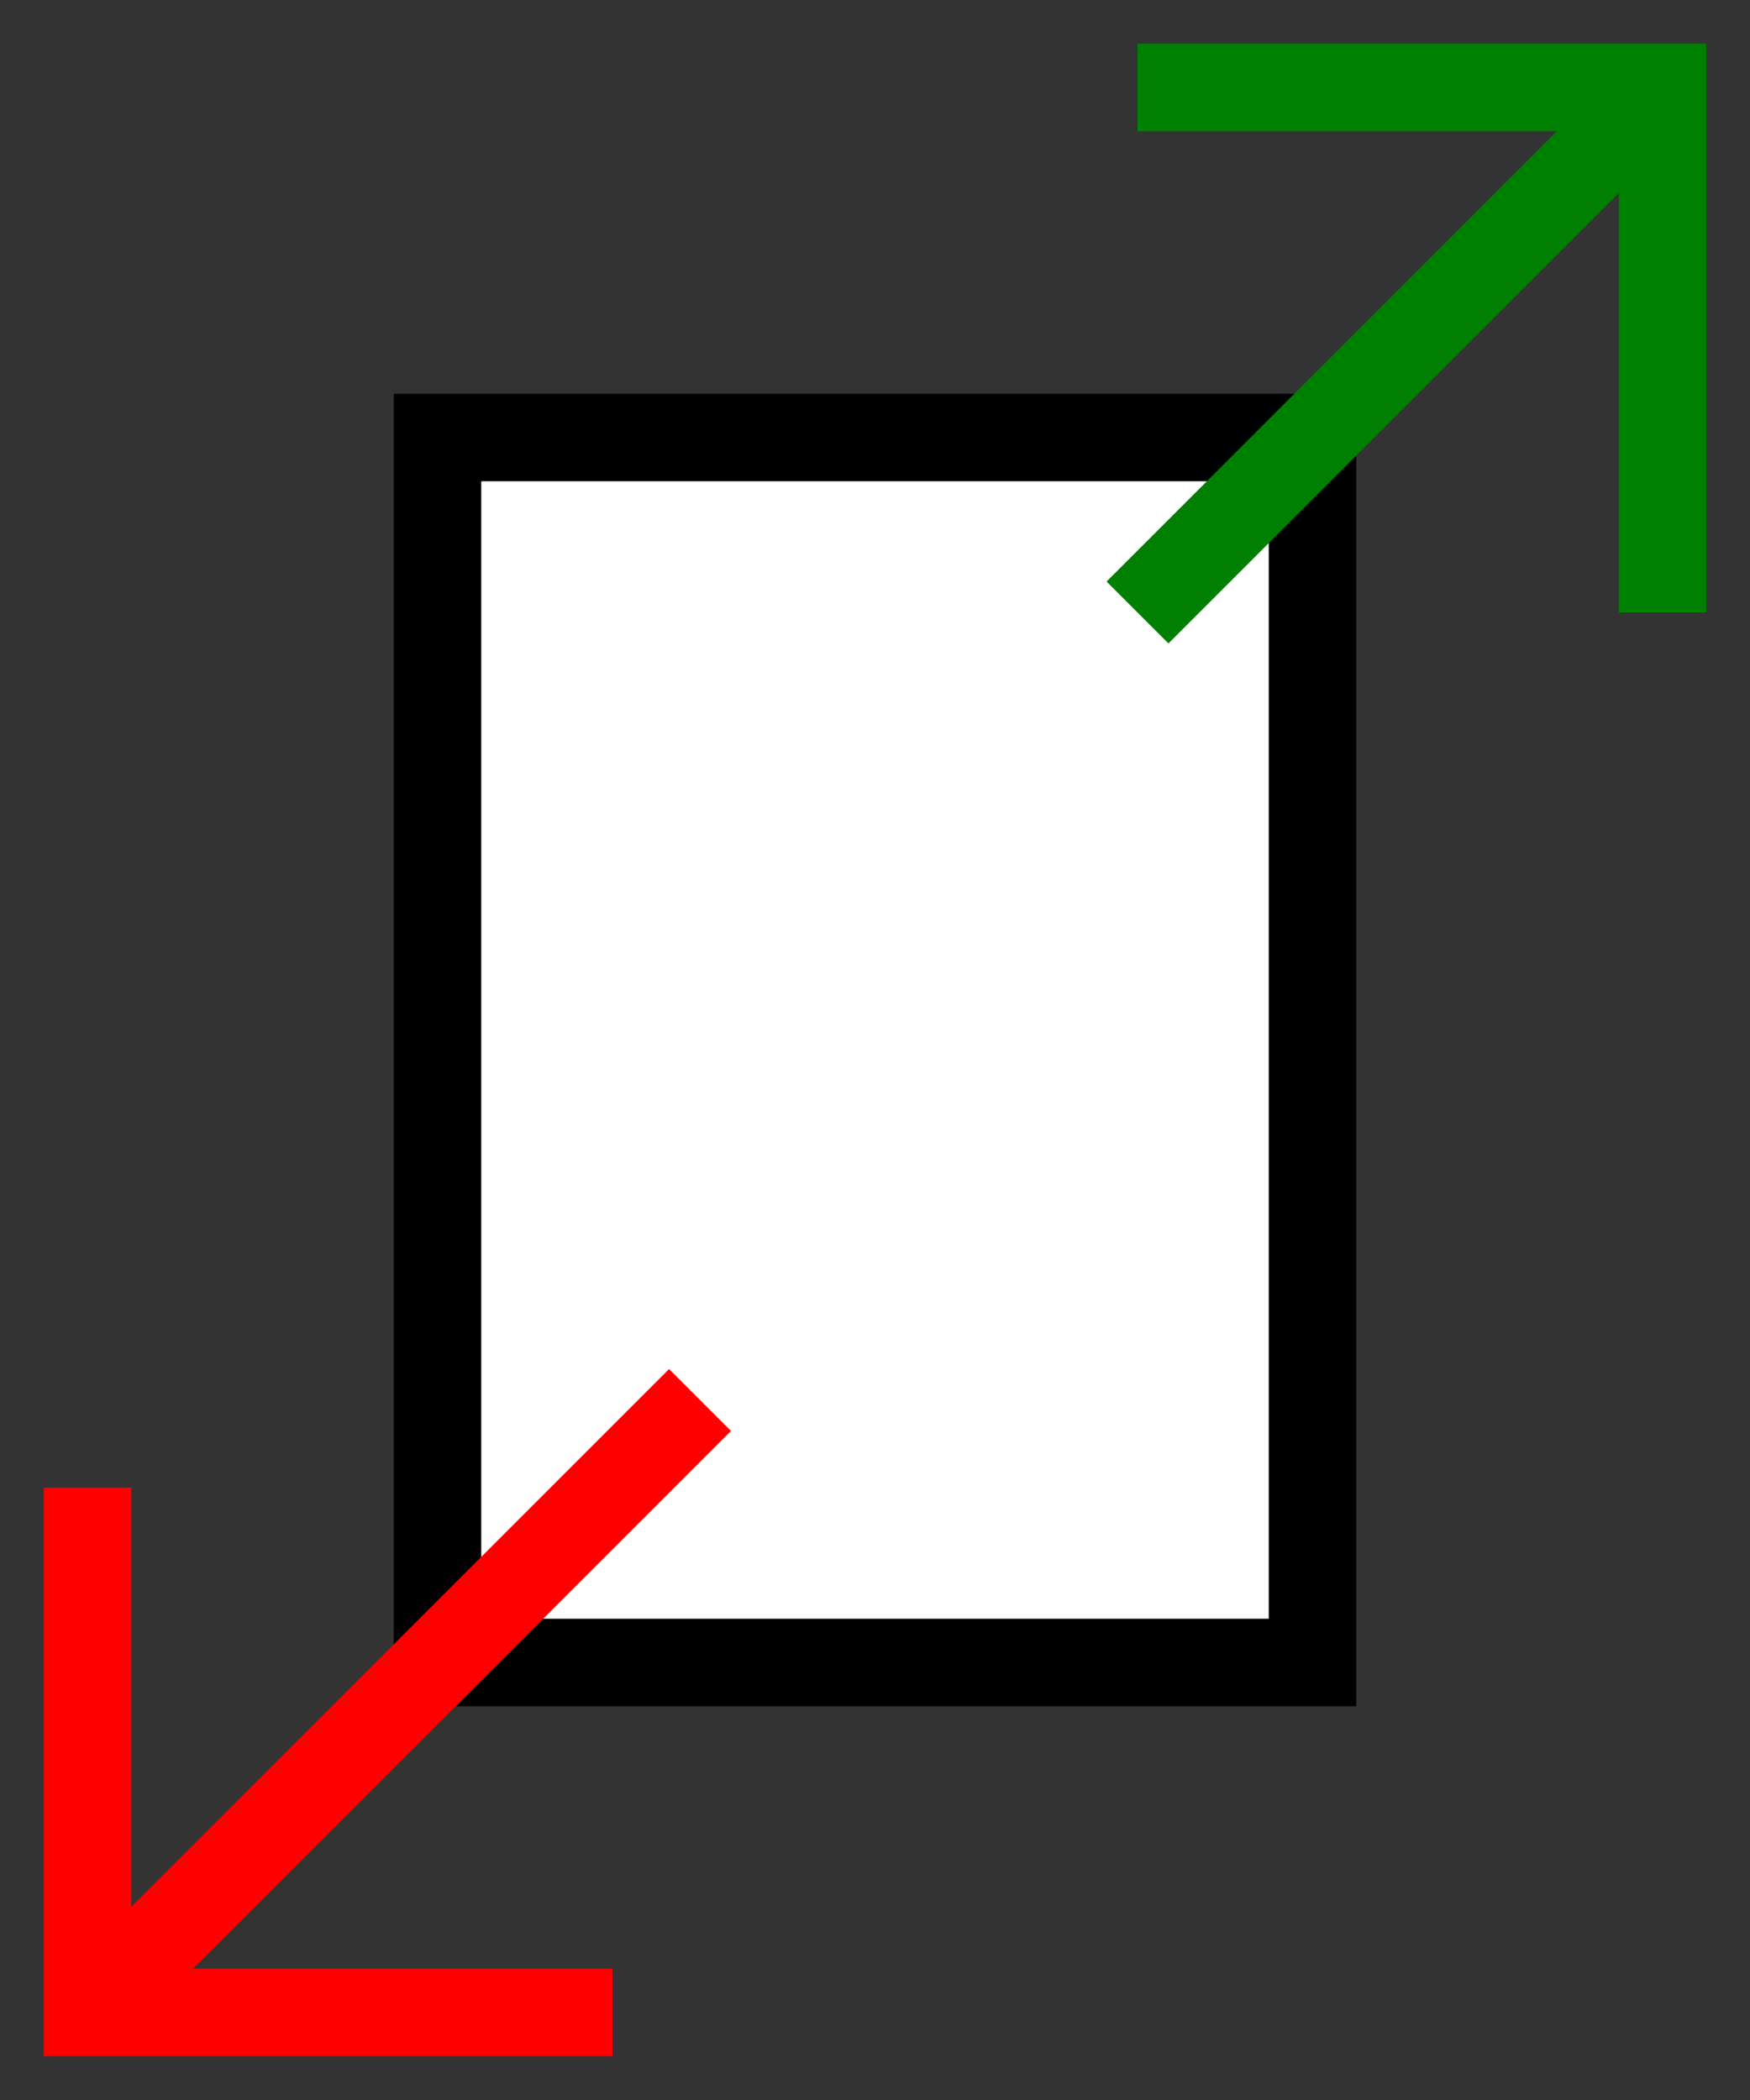 <svg xmlns="http://www.w3.org/2000/svg" width="20" height="24">
<rect width="100%" height="100%" fill="#333333" stroke="none"/>
<rect fill="white" stroke="black" stroke-width="1"  x="5" y="5"  width="10" height="14"/>
<polyline fill="none" stroke="green" stroke-width="1" points="13,1 19,1 19,7" />
<line x1="19" y1="1" x2="13" y2="7" stroke="green" stroke-width="1"  />
<polyline fill="none" stroke="red" stroke-width="1" points="1,17 1,23 7,23" />
<line x1="1" y1="23" x2="8" y2="16" stroke="red" stroke-width="1"  />
</svg>
